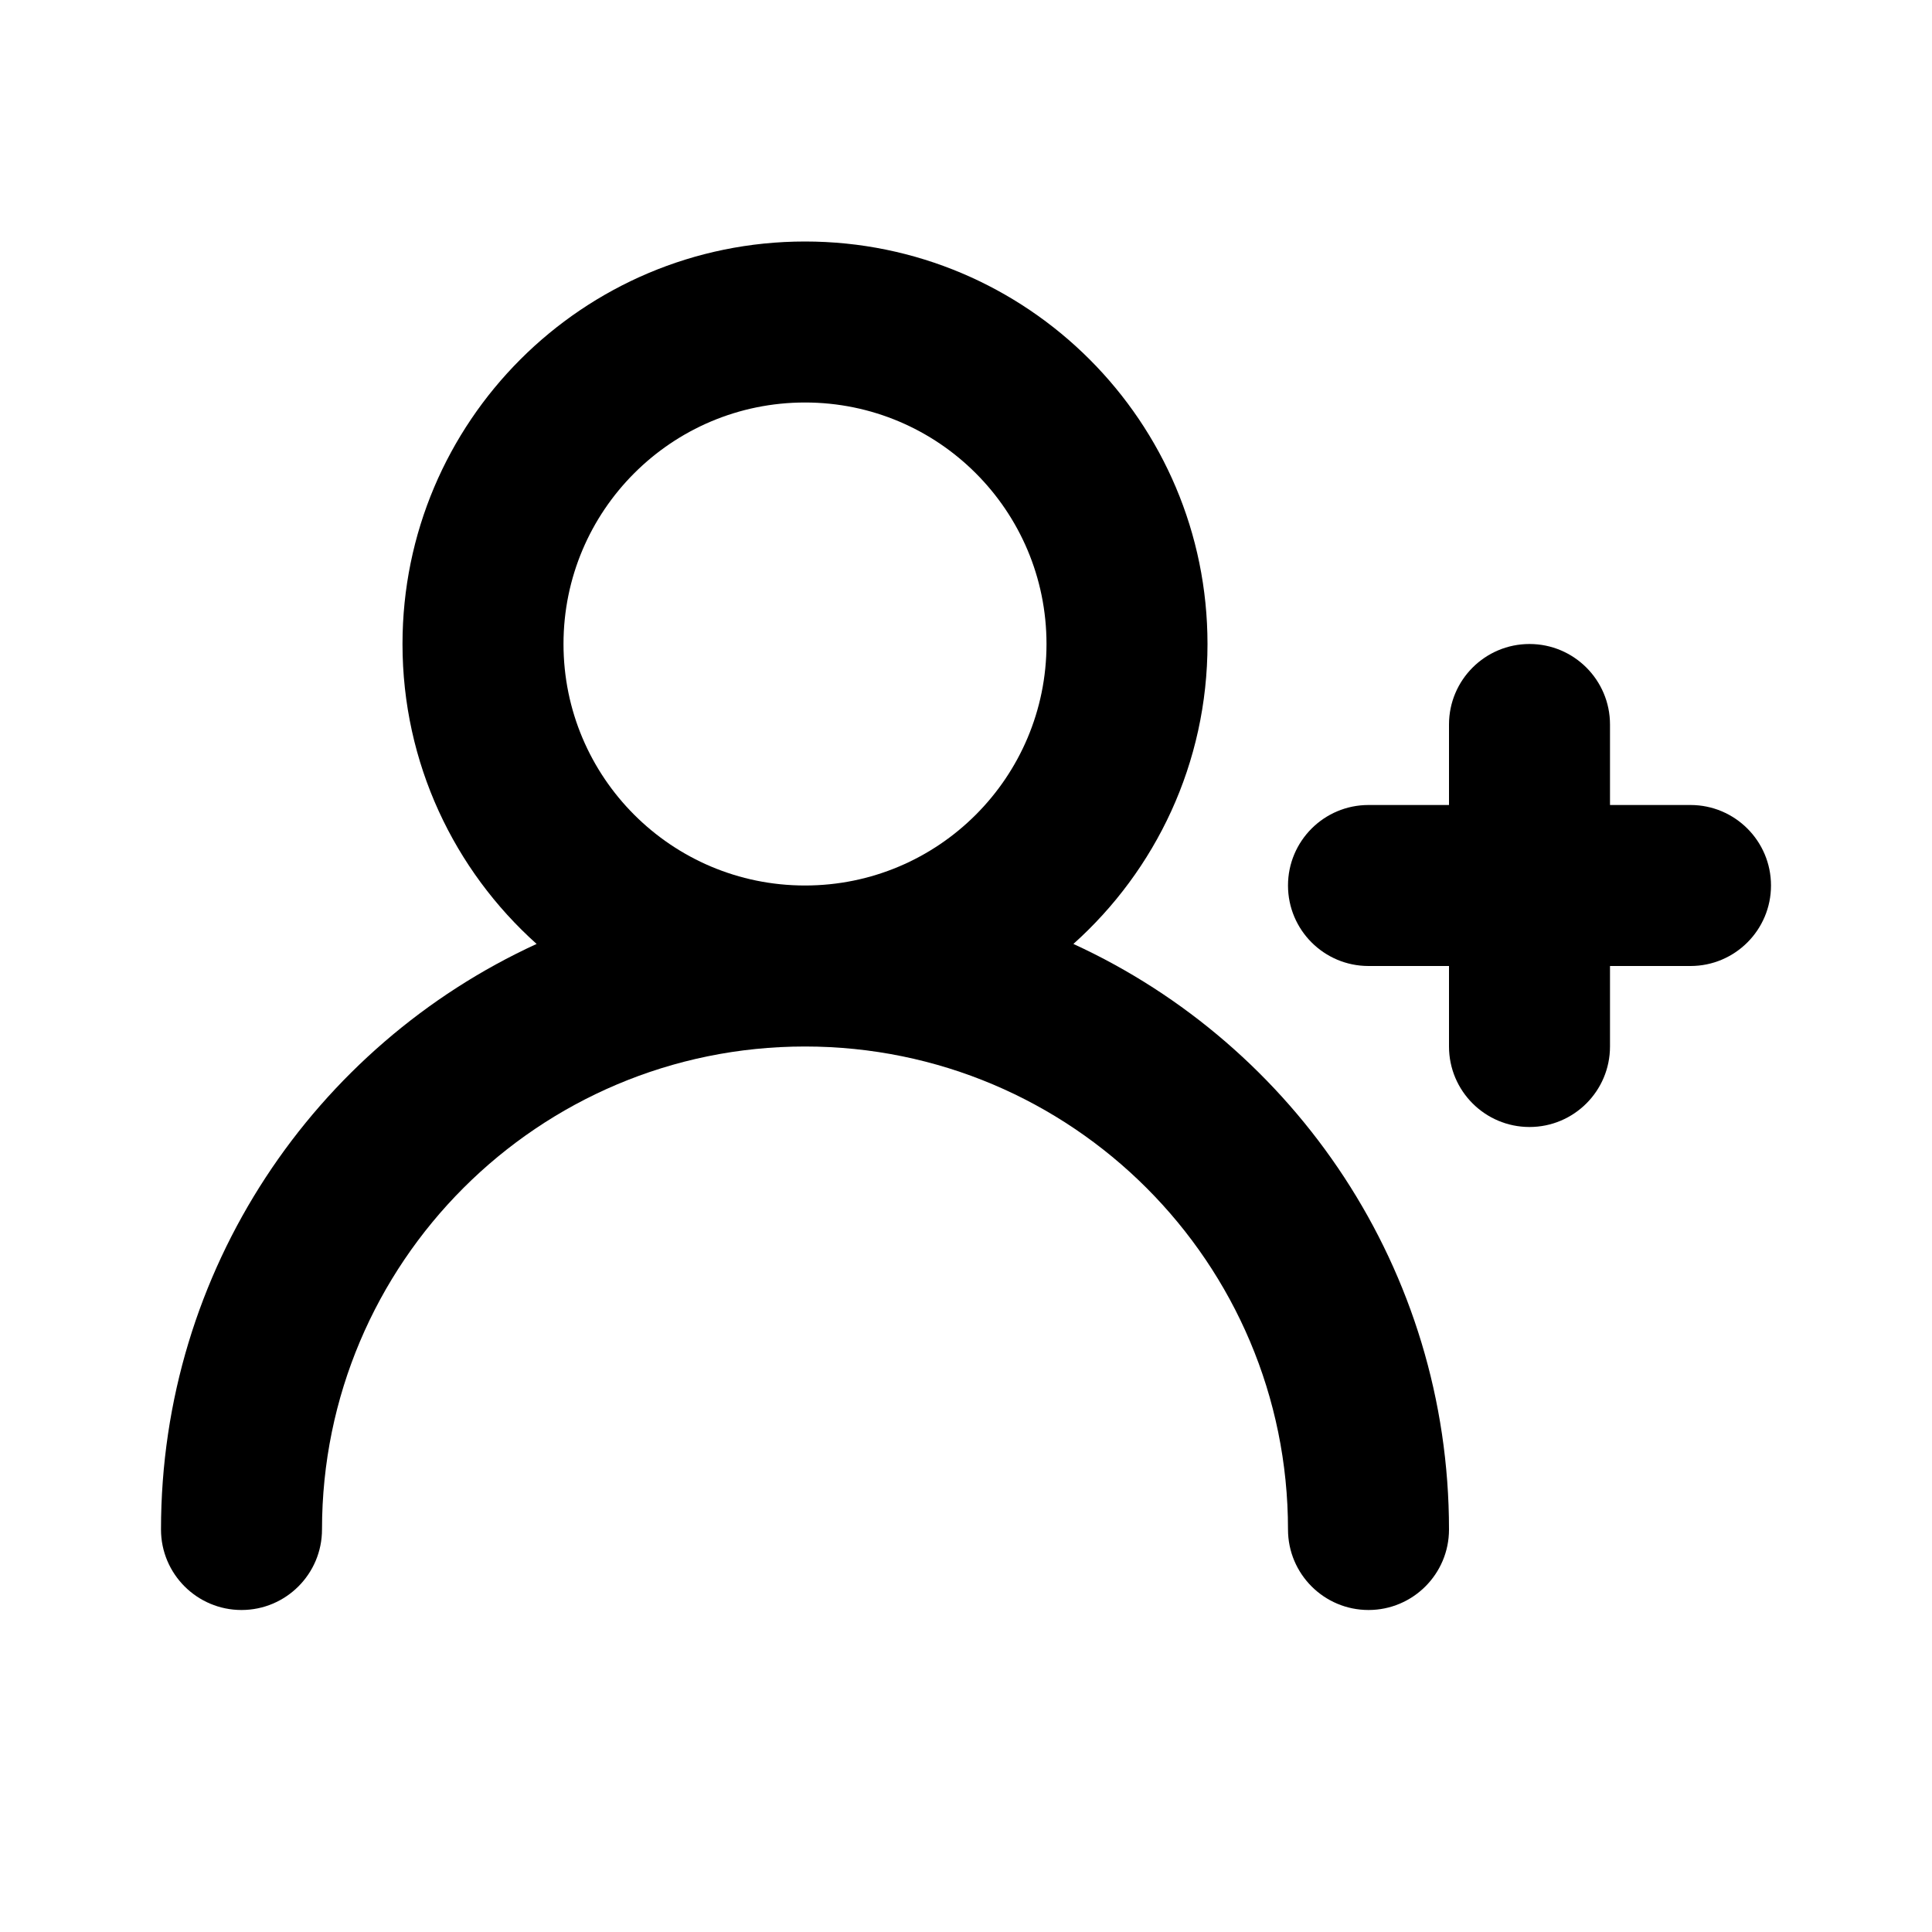<svg width="24" height="24" viewBox="0 0 24 24" fill="none" xmlns="http://www.w3.org/2000/svg">
    <g clip-path="url(#clip0_2934_210)">
    <path fill-rule="evenodd" clip-rule="evenodd" d="M13.334 11.726C14.357 10.81 15 9.48 15 8C15 5.239 12.761 3 10 3C7.239 3 5 5.239 5 8C5 9.48 5.643 10.81 6.666 11.726C3.912 12.99 2 15.772 2 19C2 19.552 2.448 20 3 20C3.552 20 4 19.552 4 19C4 15.686 6.686 13 10 13C13.314 13 16 15.686 16 19C16 19.552 16.448 20 17 20C17.552 20 18 19.552 18 19C18 15.772 16.088 12.99 13.334 11.726ZM7 8C7 6.343 8.343 5 10 5C11.657 5 13 6.343 13 8C13 9.657 11.657 11 10 11C8.343 11 7 9.657 7 8Z" fill="black"/>
    <path d="M19 8C19.552 8 20 8.448 20 9V10H21C21.552 10 22 10.448 22 11C22 11.552 21.552 12 21 12H20V13C20 13.552 19.552 14 19 14C18.448 14 18 13.552 18 13V12H17C16.448 12 16 11.552 16 11C16 10.448 16.448 10 17 10H18V9C18 8.448 18.448 8 19 8Z" fill="black"/>
    </g>
    <defs>
    <clipPath id="clip0_2934_210">
    <rect width="20" height="20" fill="white" transform="translate(2 2)"/>
    </clipPath>
    </defs>
    </svg>
    